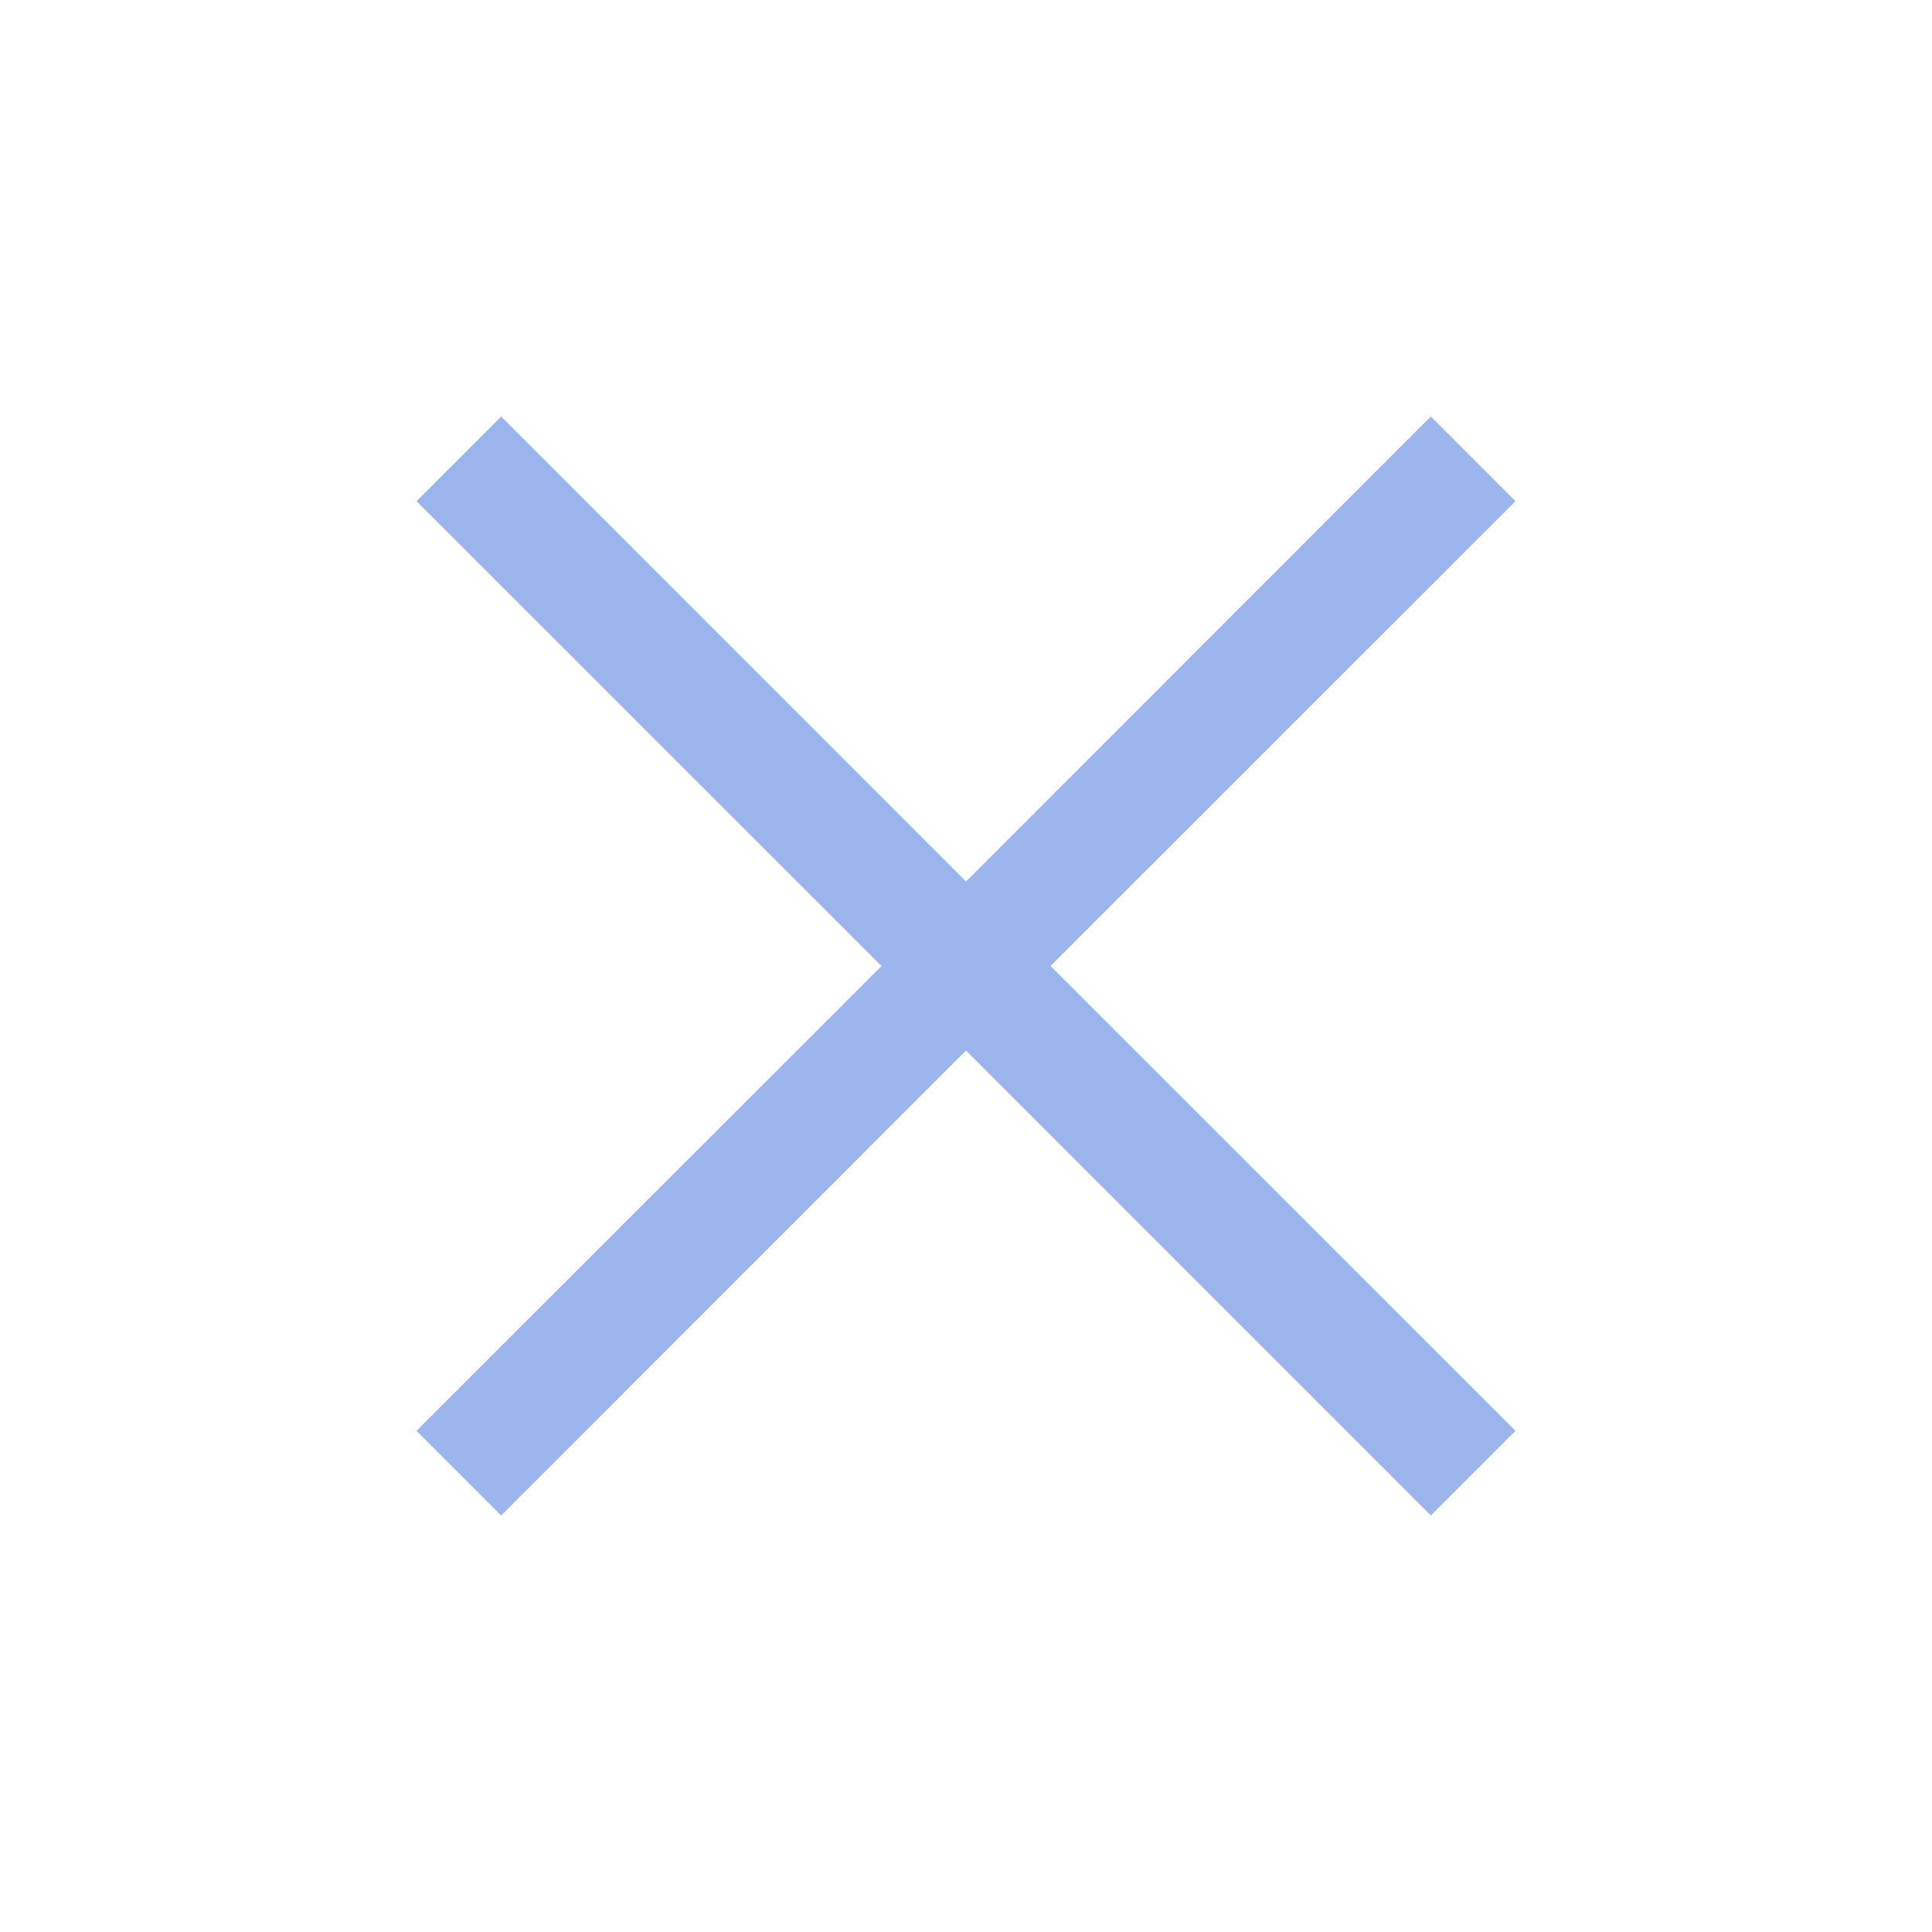 <svg width="20" height="20" viewBox="0 0 20 20" fill="none" xmlns="http://www.w3.org/2000/svg">
    <path d="M5.188 15.688L4.312 14.812L9.125 10L4.312 5.188L5.188 4.312L10 9.125L14.812 4.312L15.688 5.188L10.875 10L15.688 14.812L14.812 15.688L10 10.875L5.188 15.688Z"
          fill="#9CB5ED"/>
</svg>
